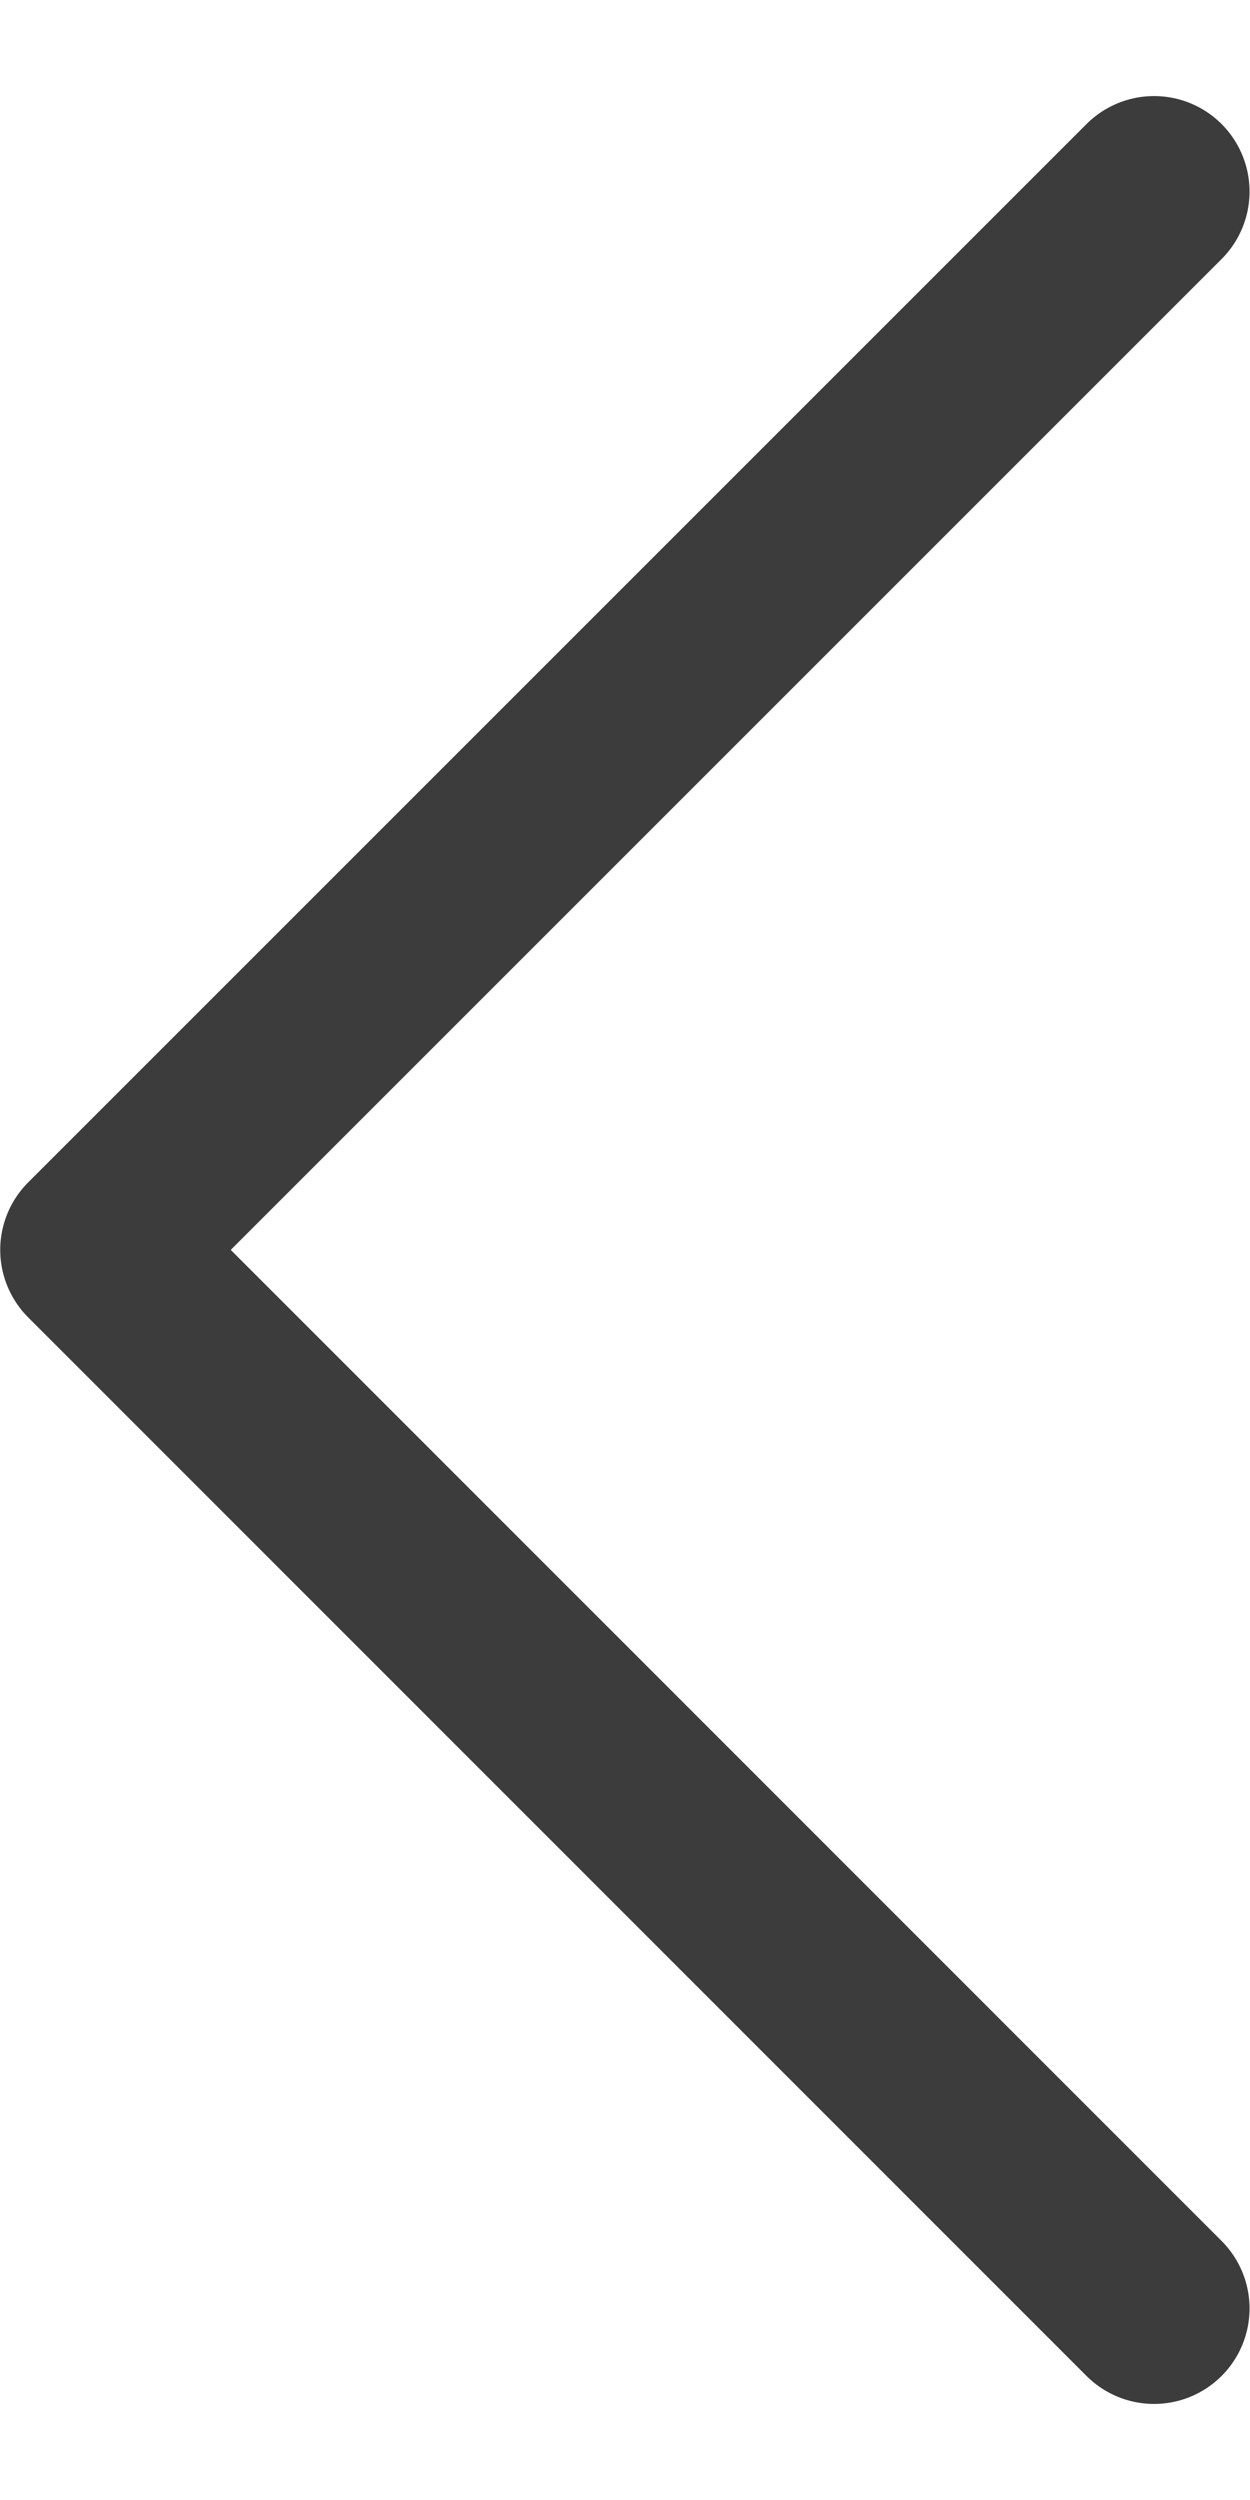 <svg width="10" height="20" viewBox="0 0 5.511 10.179" fill="none" xmlns="http://www.w3.org/2000/svg" xmlns:xlink="http://www.w3.org/1999/xlink">
	<desc>
			Created with Pixso.
	</desc>
	<defs/>
	<path id="Vector" d="M5.088 0.423L0.422 5.089L5.088 9.756" stroke="#3C3C3C" stroke-opacity="1" stroke-width="0.842" stroke-linejoin="round" stroke-linecap="round"/>
</svg>
